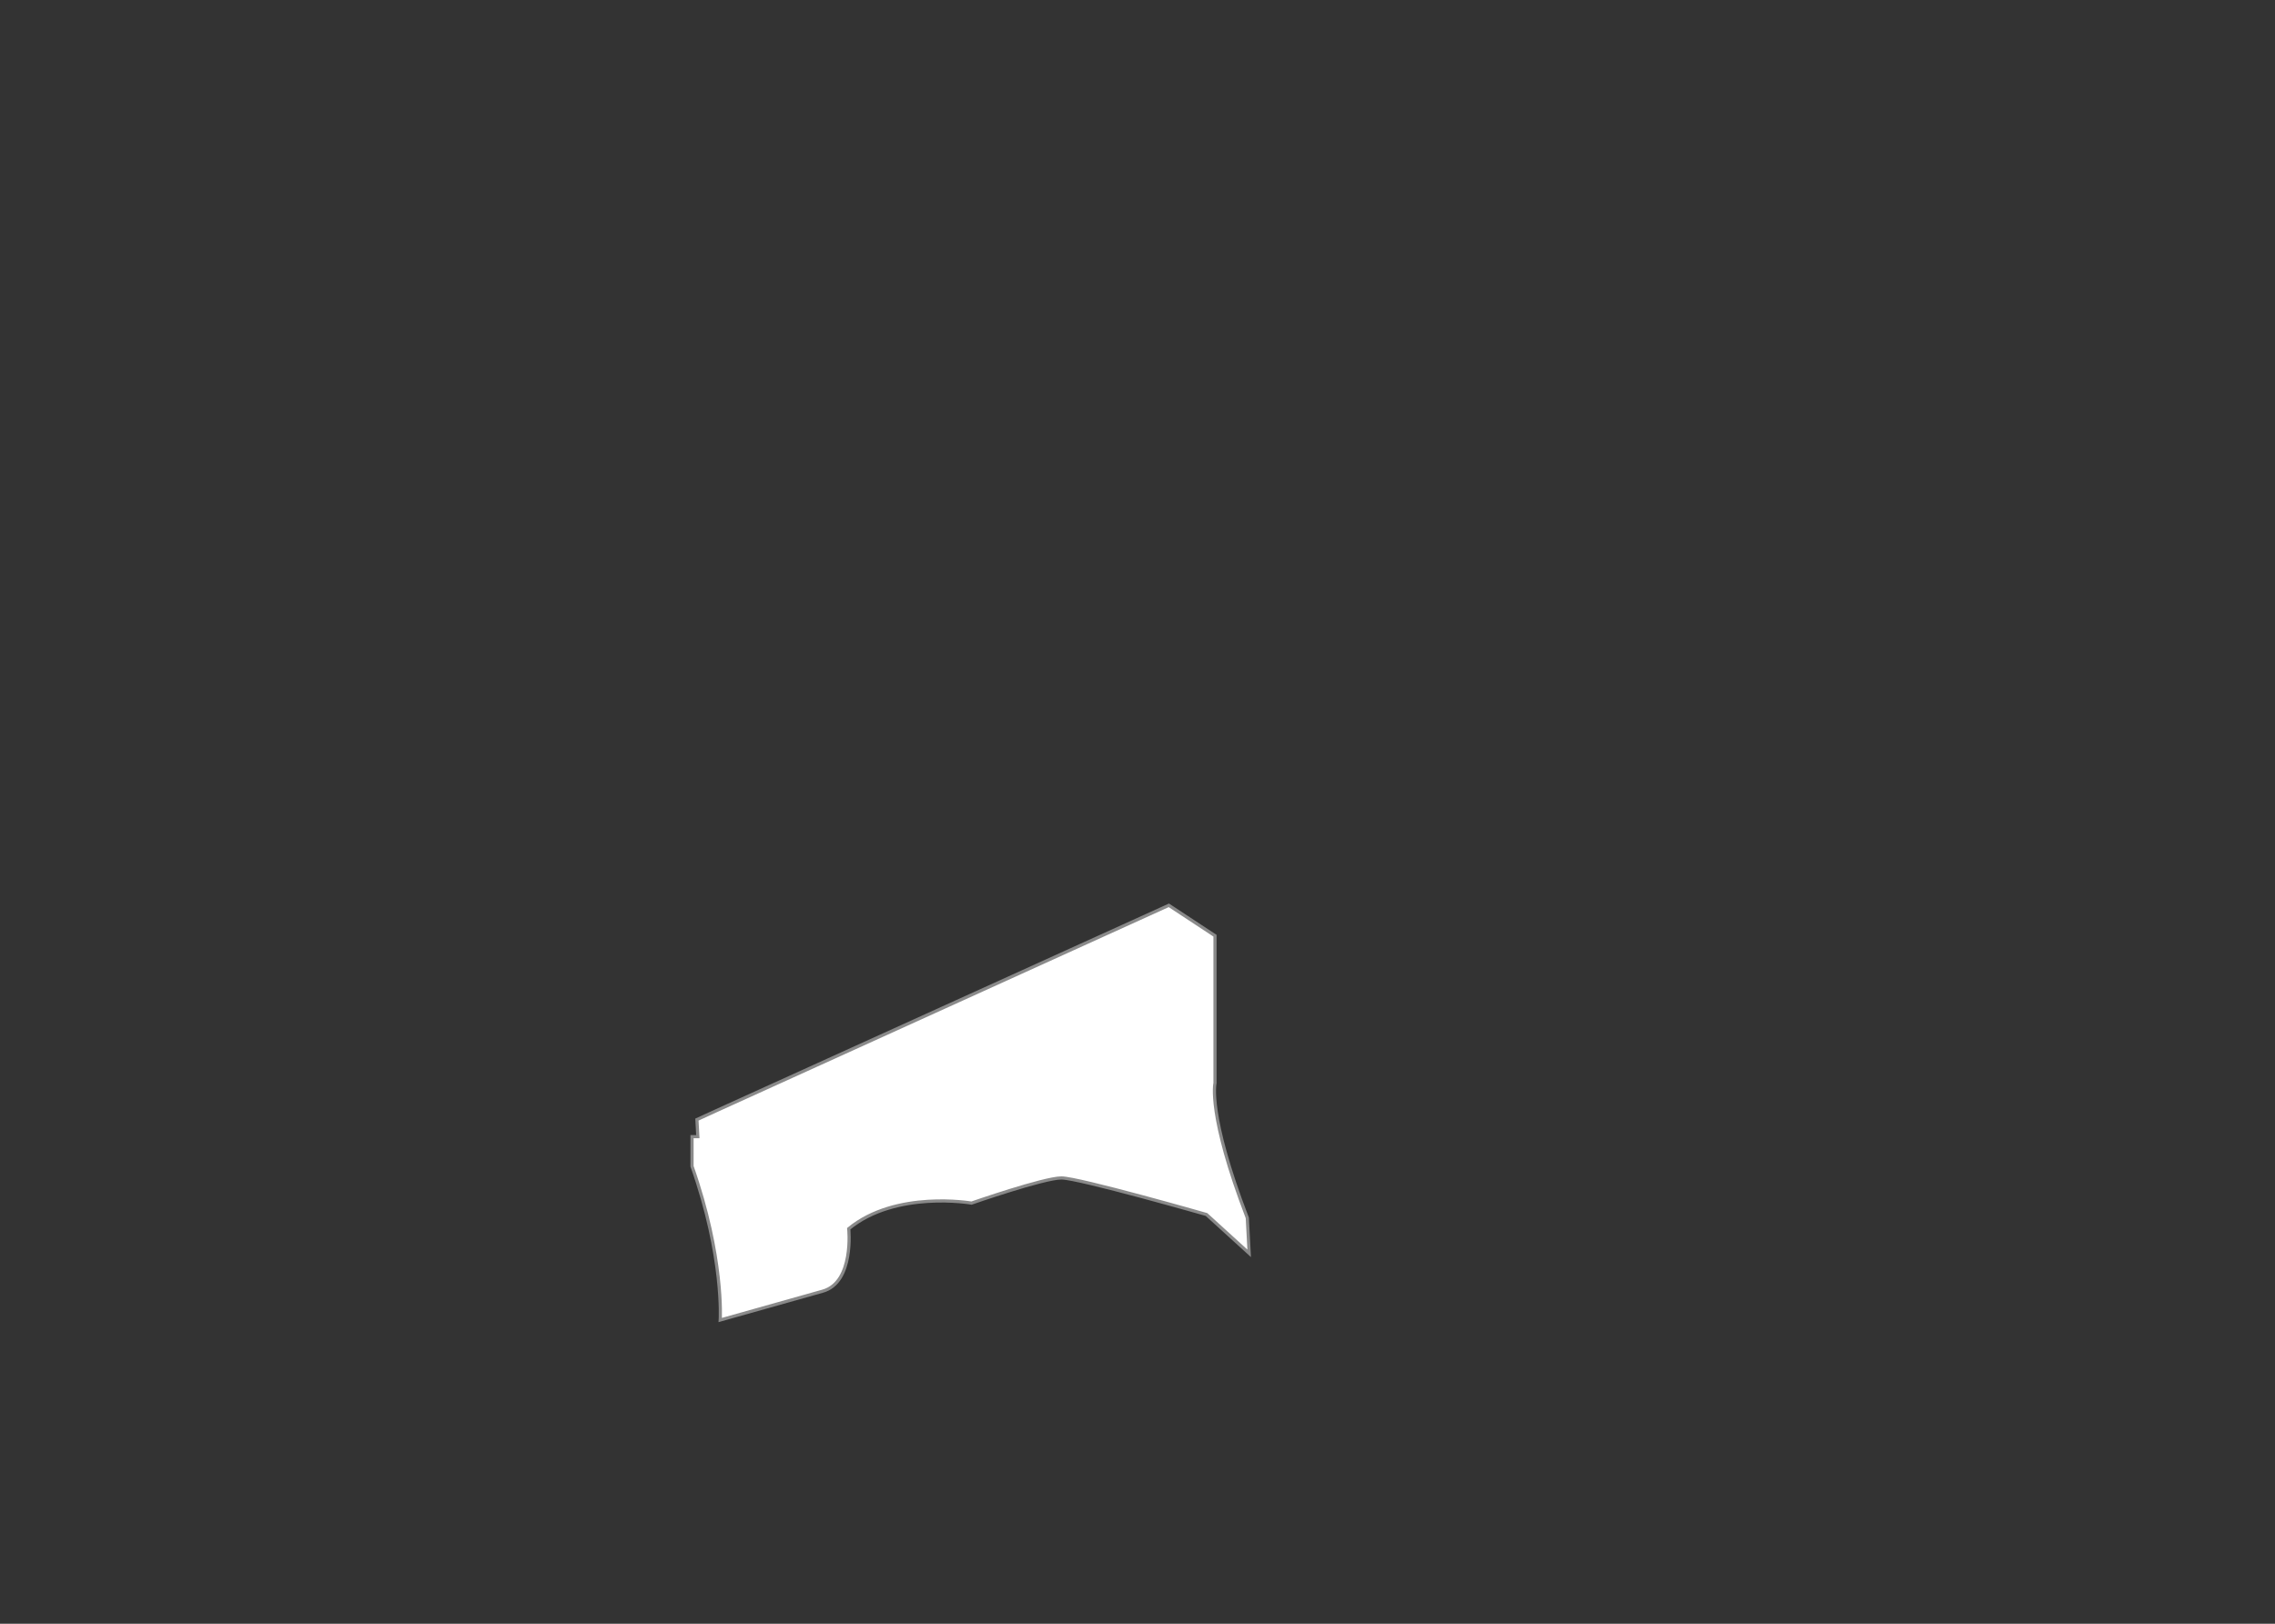 <svg width="720" height="514" viewBox="0 0 720 514" fill="none" xmlns="http://www.w3.org/2000/svg">
<rect x="0" y="0" width="720" height="514" fill="#333333" stroke="none"/>
<path d="M226.467 351.698L369.918 286.582L384.527 296.2V342.852C384.527 342.852 382.125 352.745 394.748 385.523L395.343 396.749L381.838 384.455C381.838 384.455 341.384 372.879 335.925 372.879C330.342 372.879 307.472 380.841 307.472 380.841C307.472 380.841 283.519 376.669 268.607 388.954C268.607 388.954 270.406 405.914 260.369 408.726C250.333 411.538 227.941 417.853 227.941 417.853C227.941 417.853 229.185 398.03 219.017 369.196L219.016 359.81H220.85L220.563 354.406L226.467 351.698Z" fill="white" stroke="#8A8A8A" stroke-miterlimit="10"/>
</svg>
